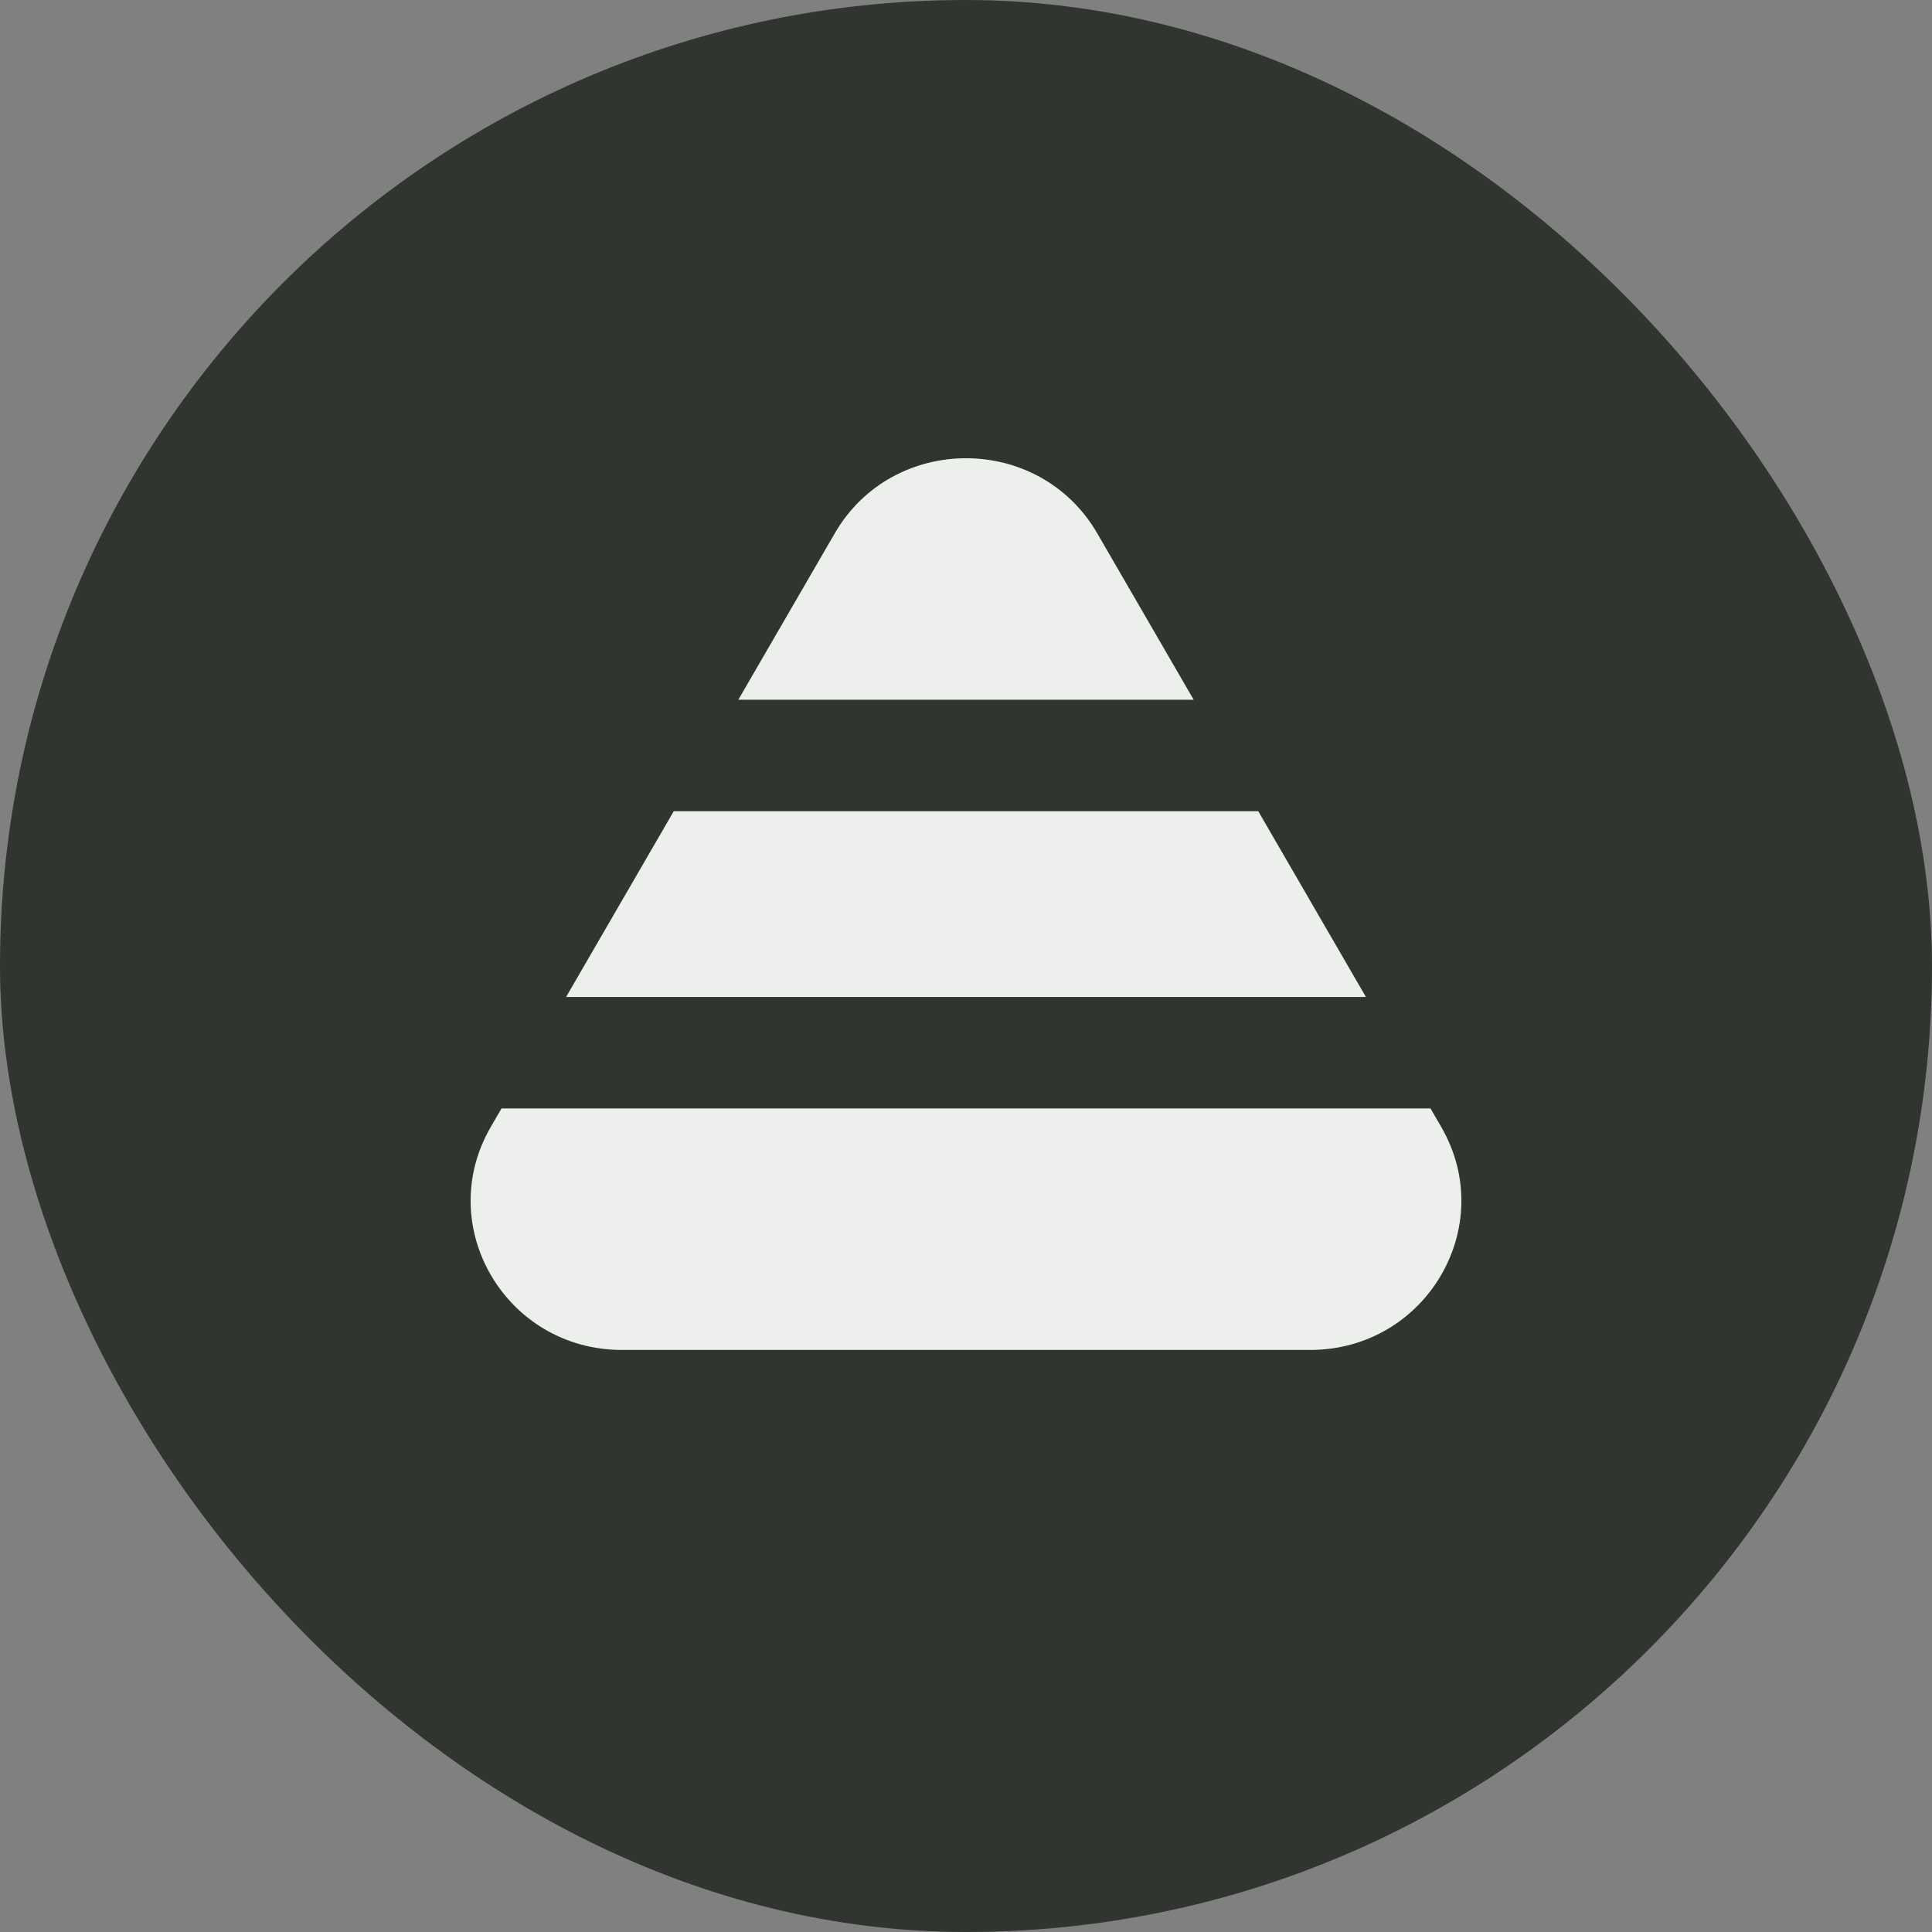 <svg width="26" height="26" viewBox="0 0 26 26" fill="none" xmlns="http://www.w3.org/2000/svg">
<rect x="0" y="0" width="26" height="26" fill="#808080" stroke="none"/>
<rect width="26" height="26" rx="13" fill="#313530"/>
<path fill-rule="evenodd" clip-rule="evenodd" d="M18.382 13.417L16.933 10.917H9.067L7.618 13.417H18.382ZM19.251 14.917H6.749L6.604 15.167C5.83 16.503 6.808 18.167 8.37 18.167H17.63C19.192 18.167 20.17 16.503 19.396 15.167L19.251 14.917ZM14.766 7.177L16.064 9.417H9.936L11.234 7.177C12.015 5.83 13.985 5.83 14.766 7.177Z" fill="#EDEFEC"/>
</svg>
